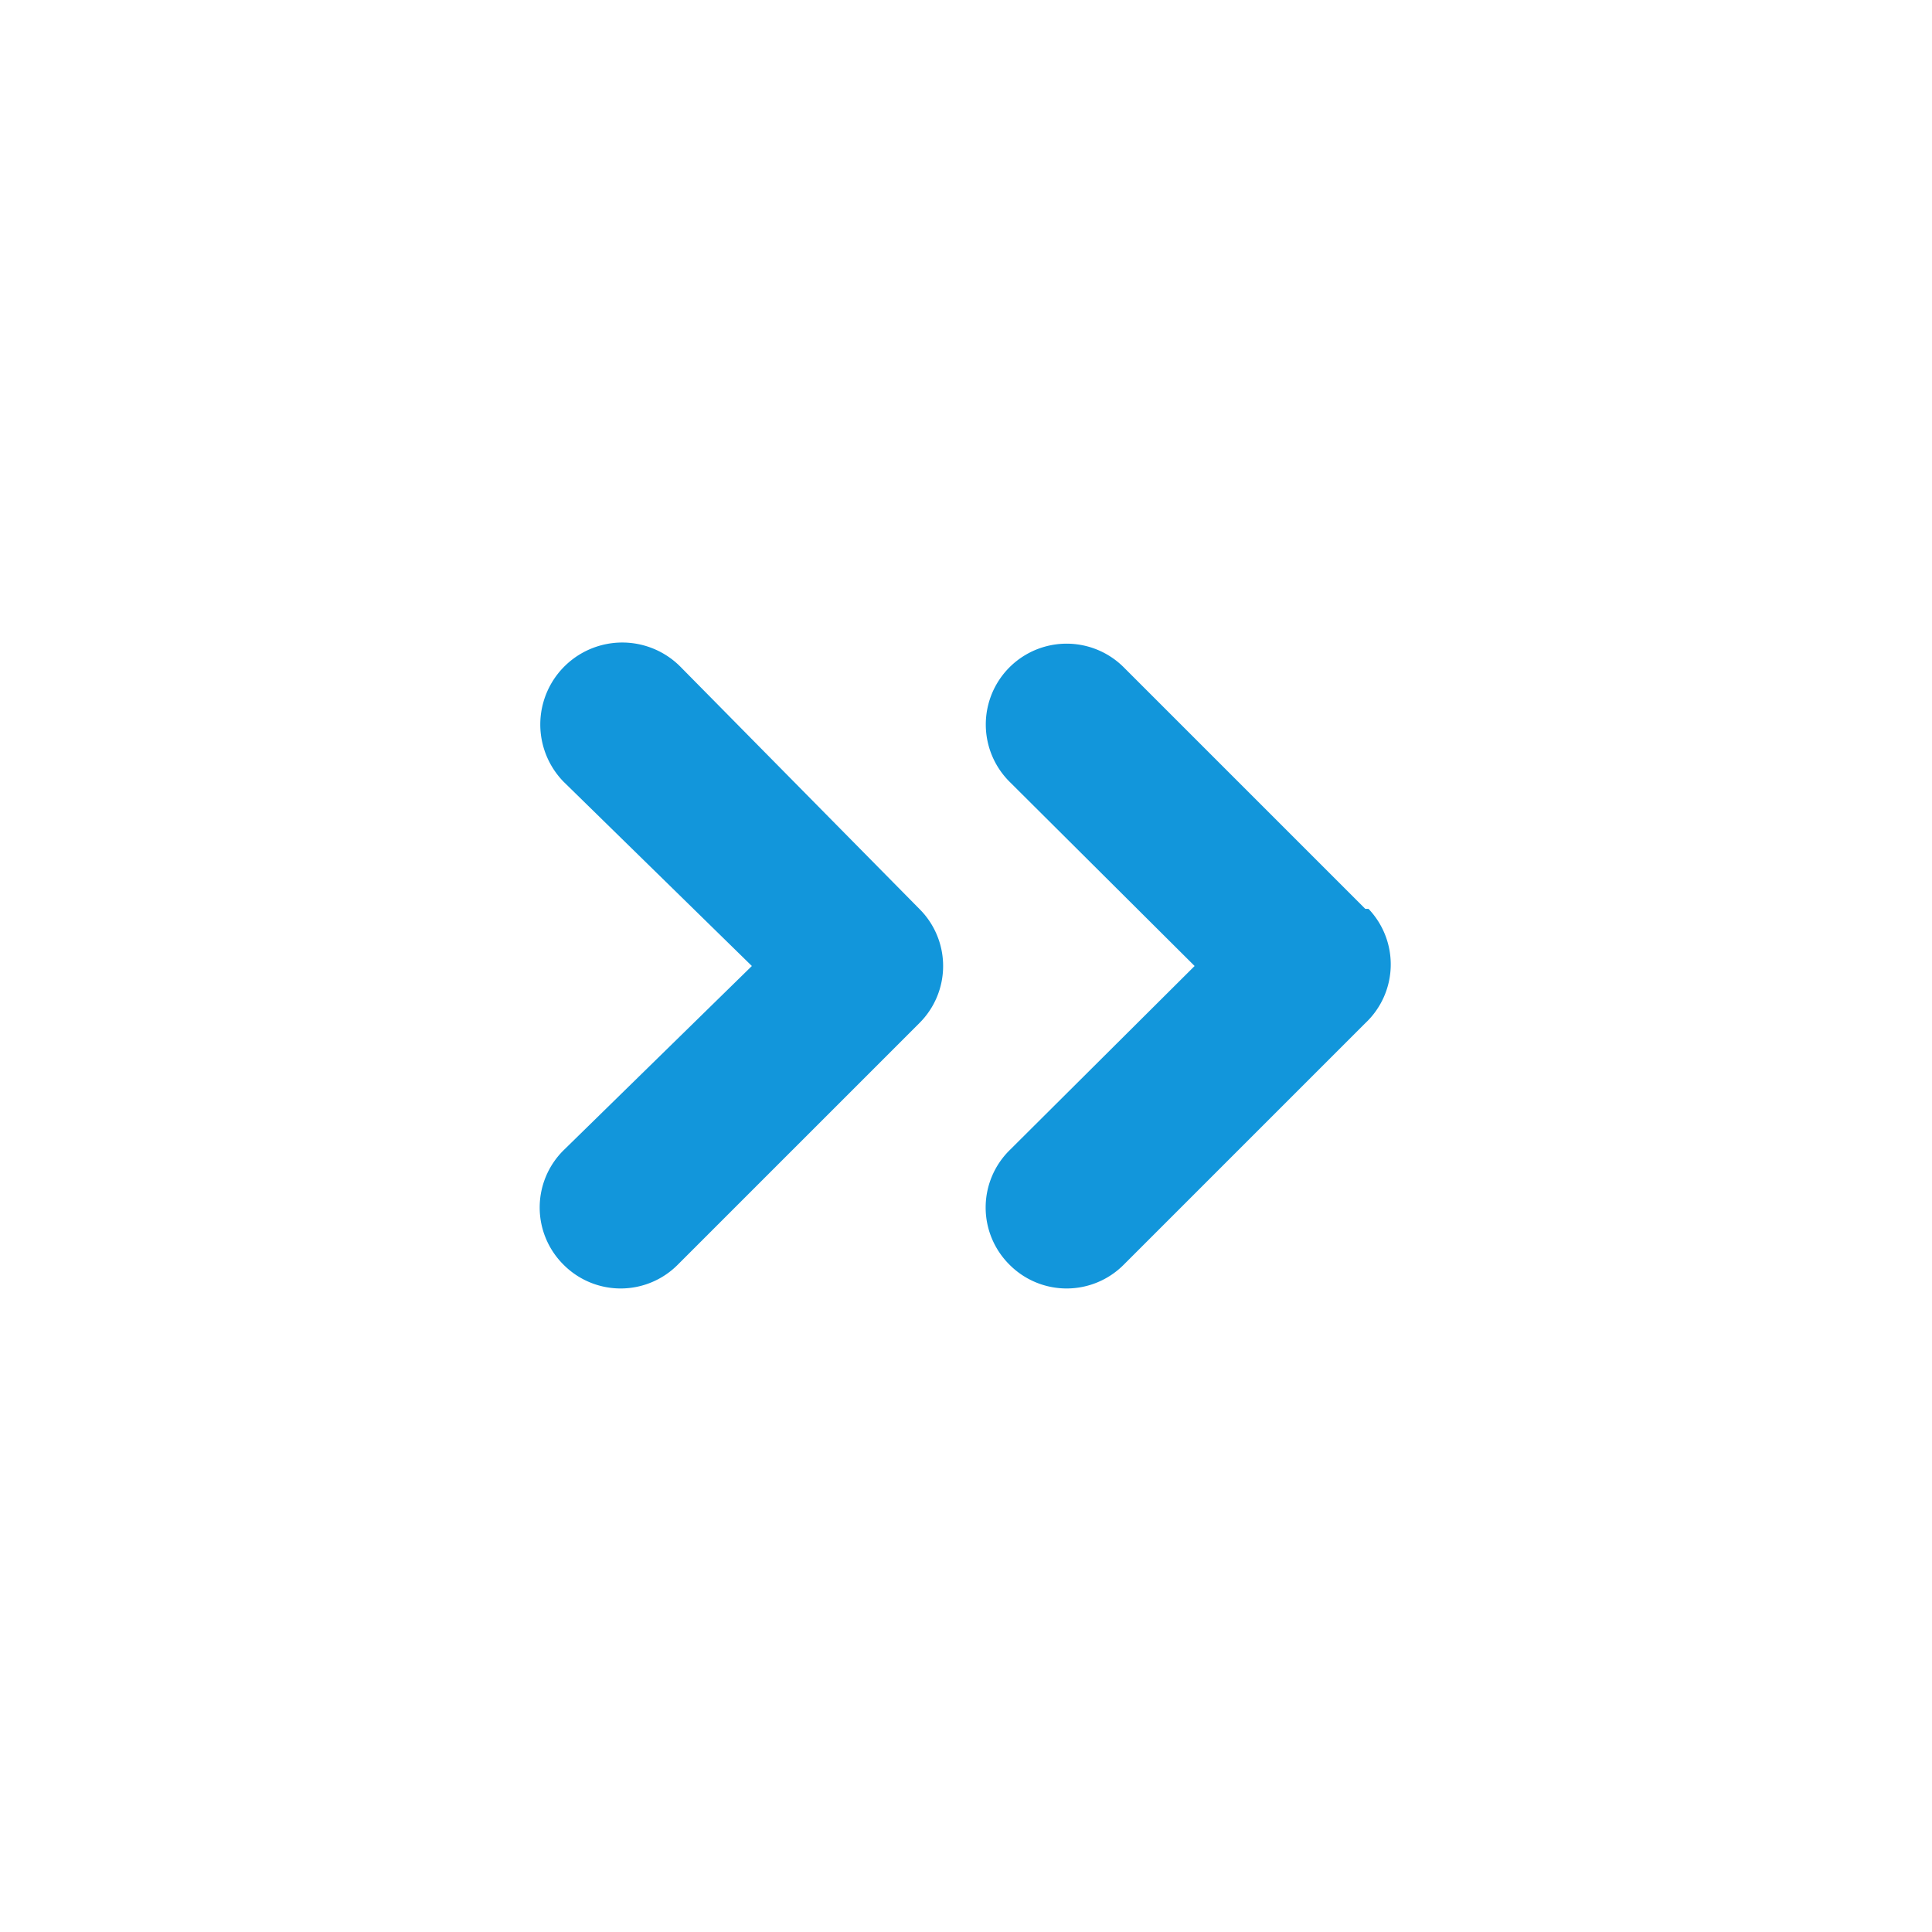 <?xml version="1.0" standalone="no"?><!DOCTYPE svg PUBLIC "-//W3C//DTD SVG 1.1//EN" "http://www.w3.org/Graphics/SVG/1.1/DTD/svg11.dtd"><svg t="1566100265280" class="icon" viewBox="0 0 1024 1024" version="1.1" xmlns="http://www.w3.org/2000/svg" p-id="15557" xmlns:xlink="http://www.w3.org/1999/xlink" width="64" height="64"><defs><style type="text/css"></style></defs><path d="M360.96 353.707A42.667 42.667 0 1 0 298.667 414.293L398.507 512 298.667 609.707a42.667 42.667 0 0 0 0 60.587 42.667 42.667 0 0 0 60.587 0l128-128a42.667 42.667 0 0 0 0-60.587z m362.667 128l-128-128a42.667 42.667 0 0 0-60.587 60.587l98.133 97.707-98.133 97.707a42.667 42.667 0 0 0 0 60.587 42.667 42.667 0 0 0 60.587 0l128-128a42.667 42.667 0 0 0 1.707-60.587z" p-id="15558" fill="#1296db"></path></svg>